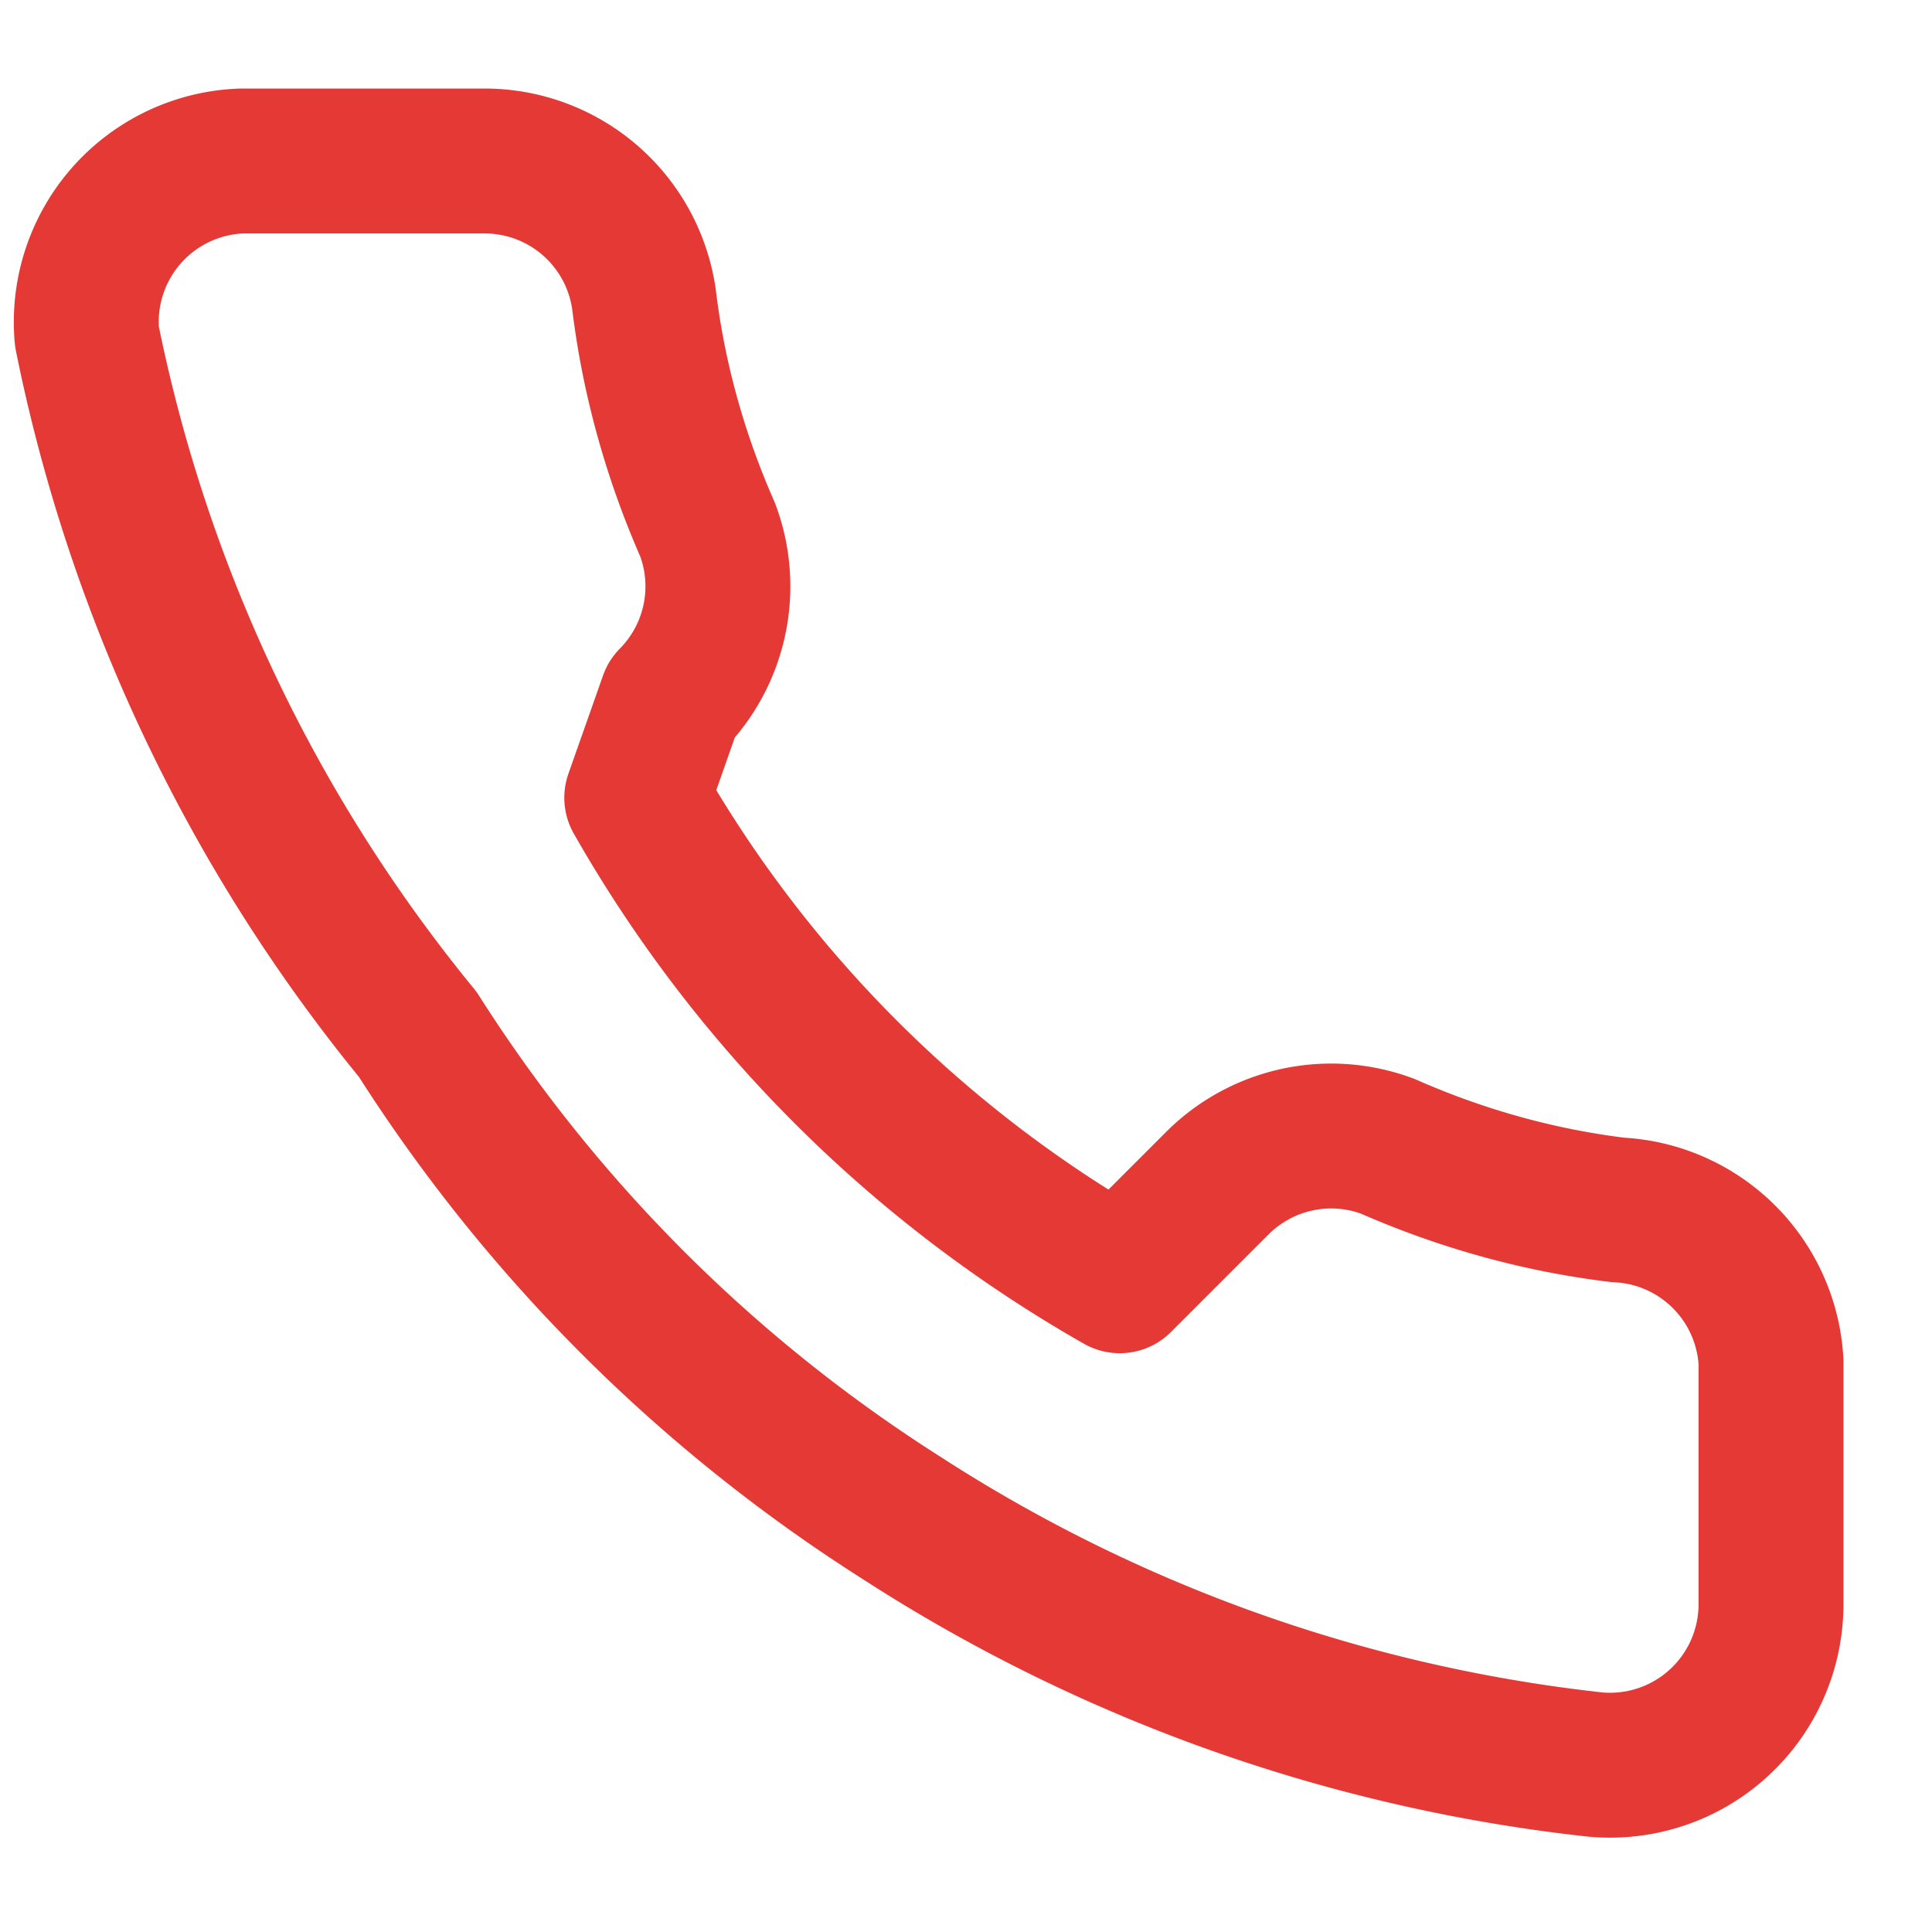<svg xmlns="http://www.w3.org/2000/svg" viewBox="0 0 24 24" width="24" height="24" aria-hidden="true" role="img">
  <title>Teléfono</title>
  <!-- Icono de teléfono centrado, stroke rojo para buen contraste -->
  <path d="M22 16.92v3a2 2 0 0 1-2.18 2 19.86 19.86 0 0 1-8.63-3.07 19.5 19.5 0 0 1-6-6A19.86 19.86 0 0 1 1.08 4.18 2 2 0 0 1 3 2h3a2 2 0 0 1 2 1.72c.12.99.39 1.95.79 2.86a2 2 0 0 1-.45 2.11L7.91 9.91a16 16 0 0 0 6 6l1.22-1.22a2 2 0 0 1 2.11-.45c.91.4 1.87.67 2.86.79A2 2 0 0 1 22 16.92z"
    fill="none" stroke="#E53935" stroke-width="1.8" stroke-linecap="round" stroke-linejoin="round"/>
</svg>
